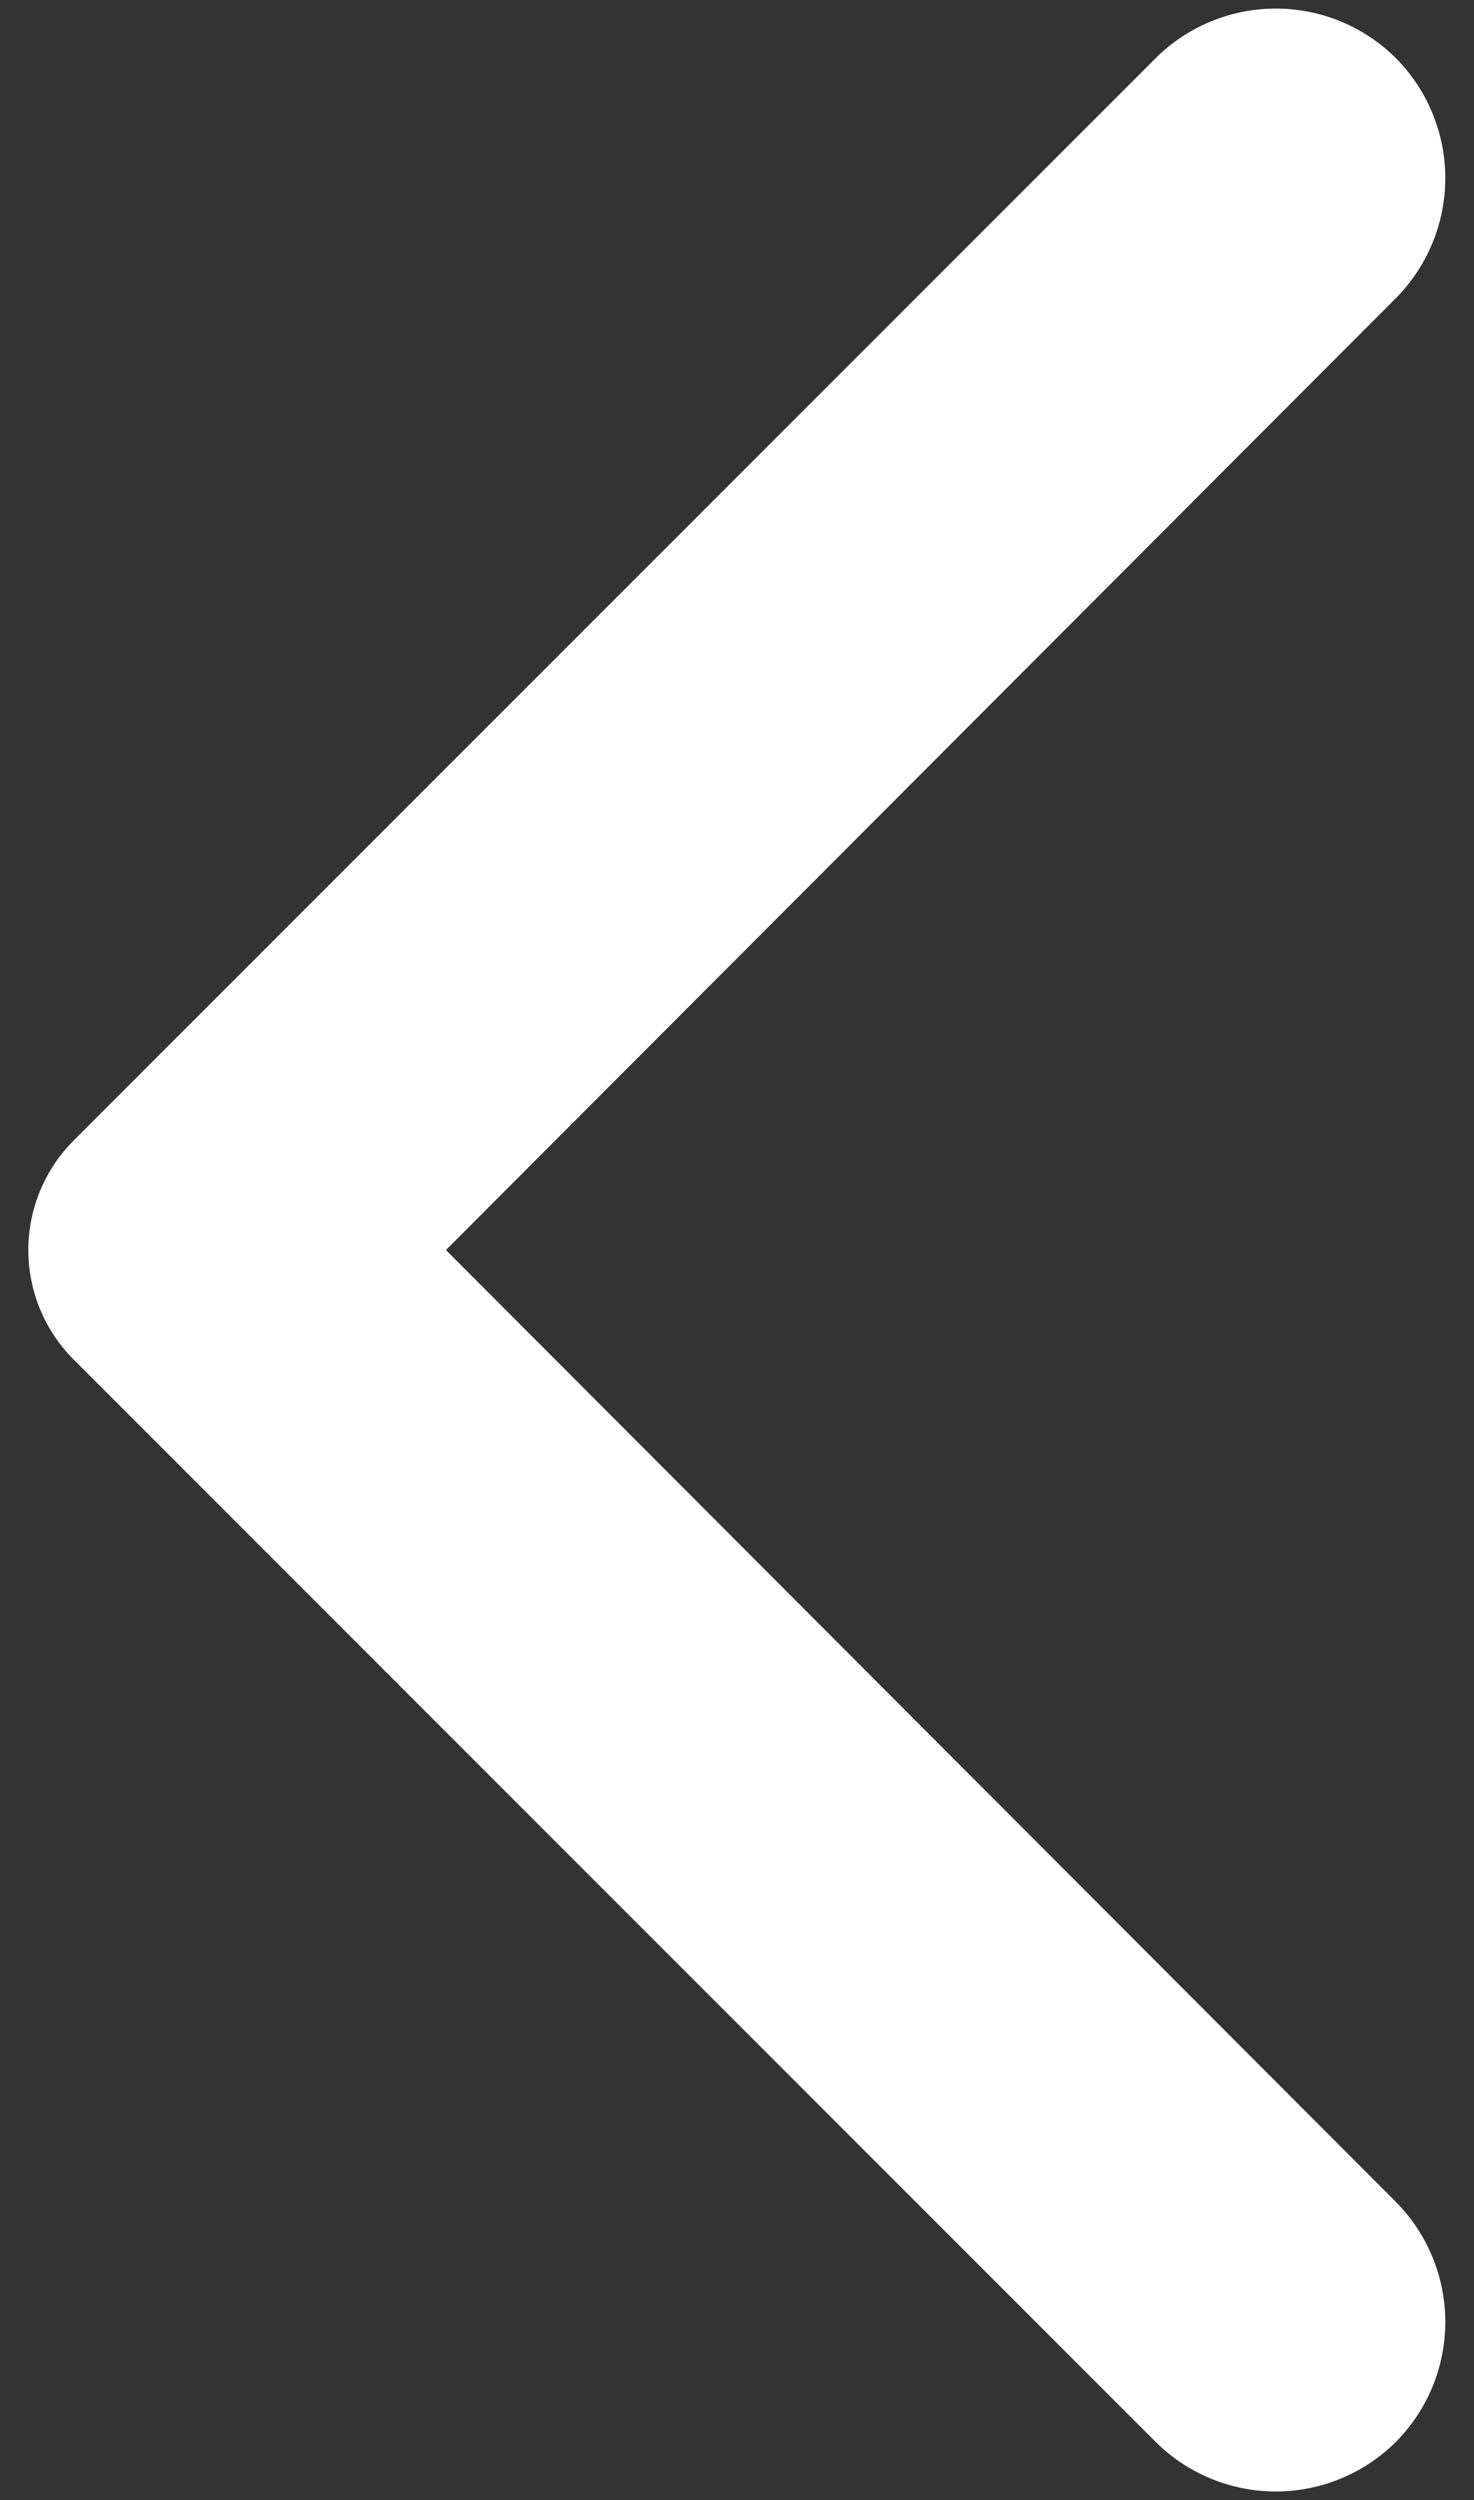 <svg width="23" height="39" viewBox="0 0 23 39" fill="none" xmlns="http://www.w3.org/2000/svg">
<rect x="0" y="0" width="23" height="39" fill="#333333" stroke="none"/>
<path d="M21.78 4.652L6.958 19.5L21.78 34.348C22.274 34.846 22.552 35.519 22.552 36.221C22.552 36.923 22.274 37.596 21.78 38.094C21.282 38.588 20.609 38.866 19.907 38.866C19.205 38.866 18.532 38.588 18.034 38.094L1.141 21.2C0.693 20.747 0.442 20.137 0.442 19.5C0.442 18.863 0.693 18.253 1.141 17.8L18.034 0.906C18.532 0.411 19.205 0.134 19.907 0.134C20.609 0.134 21.282 0.411 21.78 0.906C22.274 1.404 22.552 2.077 22.552 2.779C22.552 3.481 22.274 4.154 21.78 4.652Z" fill="white"/>
</svg>
